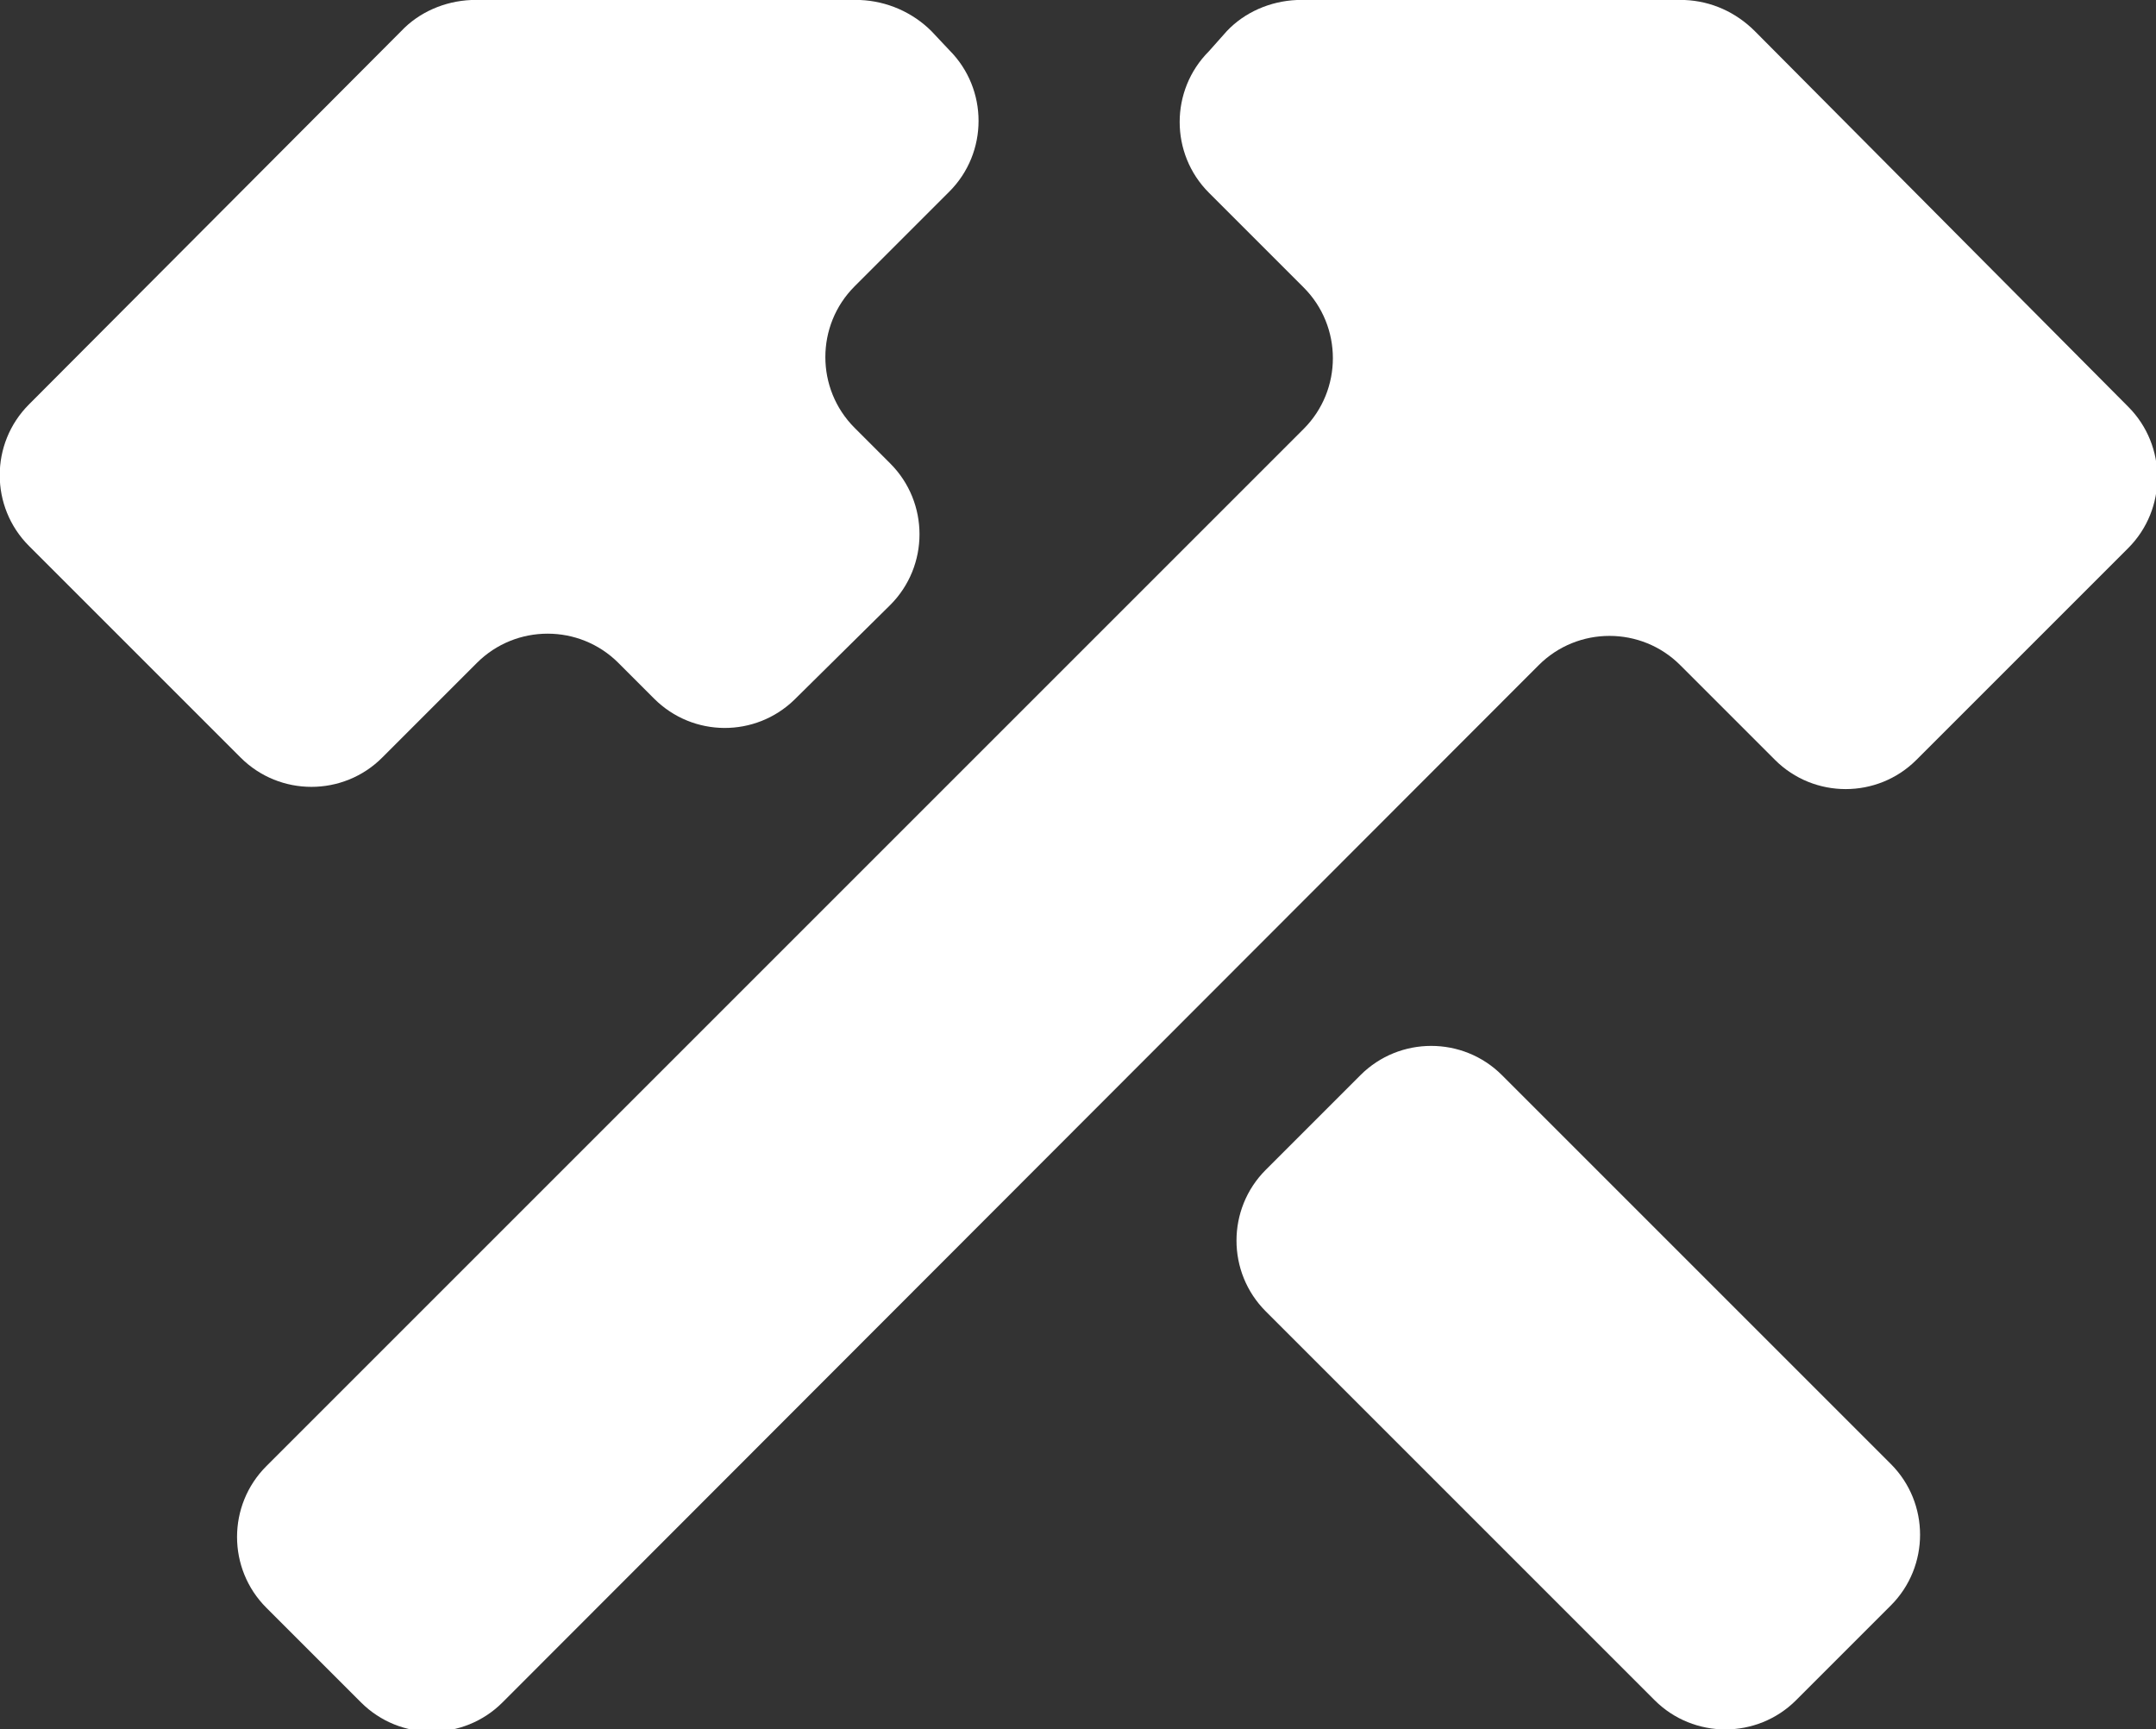 <?xml version="1.0" encoding="utf-8"?>
<!-- Generator: Adobe Illustrator 21.1.0, SVG Export Plug-In . SVG Version: 6.00 Build 0)  -->
<svg version="1.1" id="Layer_1" xmlns="http://www.w3.org/2000/svg" xmlns:xlink="http://www.w3.org/1999/xlink" x="0px" y="0px"
	 viewBox="0 0 193.5 155.2" style="enable-background:new 0 0 193.5 155.2;" xml:space="preserve">
<rect x="0" y="0" width="193.5" height="155.2" fill="#333333" stroke="none"/>
<style type="text/css">
	.st0{fill:#FFFFFF;}
</style>
<title>hammers</title>
<g id="Layer_2">
	<g id="Layer_1-2">
		<path class="st0" d="M134.8,96.5c-3.5-3.5-9.2-3.5-12.7,0l-8.5,8.5c-3.5,3.5-3.5,9.2,0,12.7l34.9,34.9c3.5,3.5,9.2,3.5,12.7,0
			l8.5-8.5c3.5-3.5,3.5-9.2,0-12.7L134.8,96.5z"/>
		<path class="st0" d="M34.3,68l8.5-8.5c3.5-3.5,9.2-3.5,12.7,0l3.2,3.2c3.5,3.5,9.1,3.5,12.6,0.1c0,0,0,0,0.1-0.1l8.5-8.4
			c3.5-3.5,3.5-9.2,0-12.7l-3.2-3.2c-3.5-3.5-3.5-9.2,0-12.7l8.5-8.5c3.5-3.5,3.5-9.2,0-12.7c0,0,0,0,0,0l-1.6-1.7
			c-1.7-1.7-4-2.7-6.4-2.8H42.3c-2.4,0.1-4.7,1.1-6.3,2.8L2.6,36.3c-3.5,3.5-3.5,9.2,0,12.7c0,0,0,0,0,0l19,19
			C25.1,71.5,30.8,71.5,34.3,68C34.3,68,34.3,68,34.3,68z"/>
		<path class="st0" d="M157.5,2.8c-1.7-1.7-3.9-2.7-6.3-2.8h-34.8c-2.4,0.1-4.7,1.1-6.3,2.8l-1.6,1.8c-3.5,3.5-3.5,9.2,0,12.7
			l8.5,8.5c3.5,3.5,3.5,9.2,0,12.7l-93.1,93.1c-3.5,3.5-3.5,9.2,0,12.7l8.5,8.5c3.5,3.5,9.2,3.5,12.7,0l93-93.1
			c3.5-3.5,9.2-3.5,12.7,0l8.5,8.5c3.5,3.5,9.2,3.5,12.7,0l19-19c3.5-3.5,3.5-9.2,0-12.7c0,0,0,0,0,0L157.5,2.8z"/>
	</g>
</g>
</svg>
